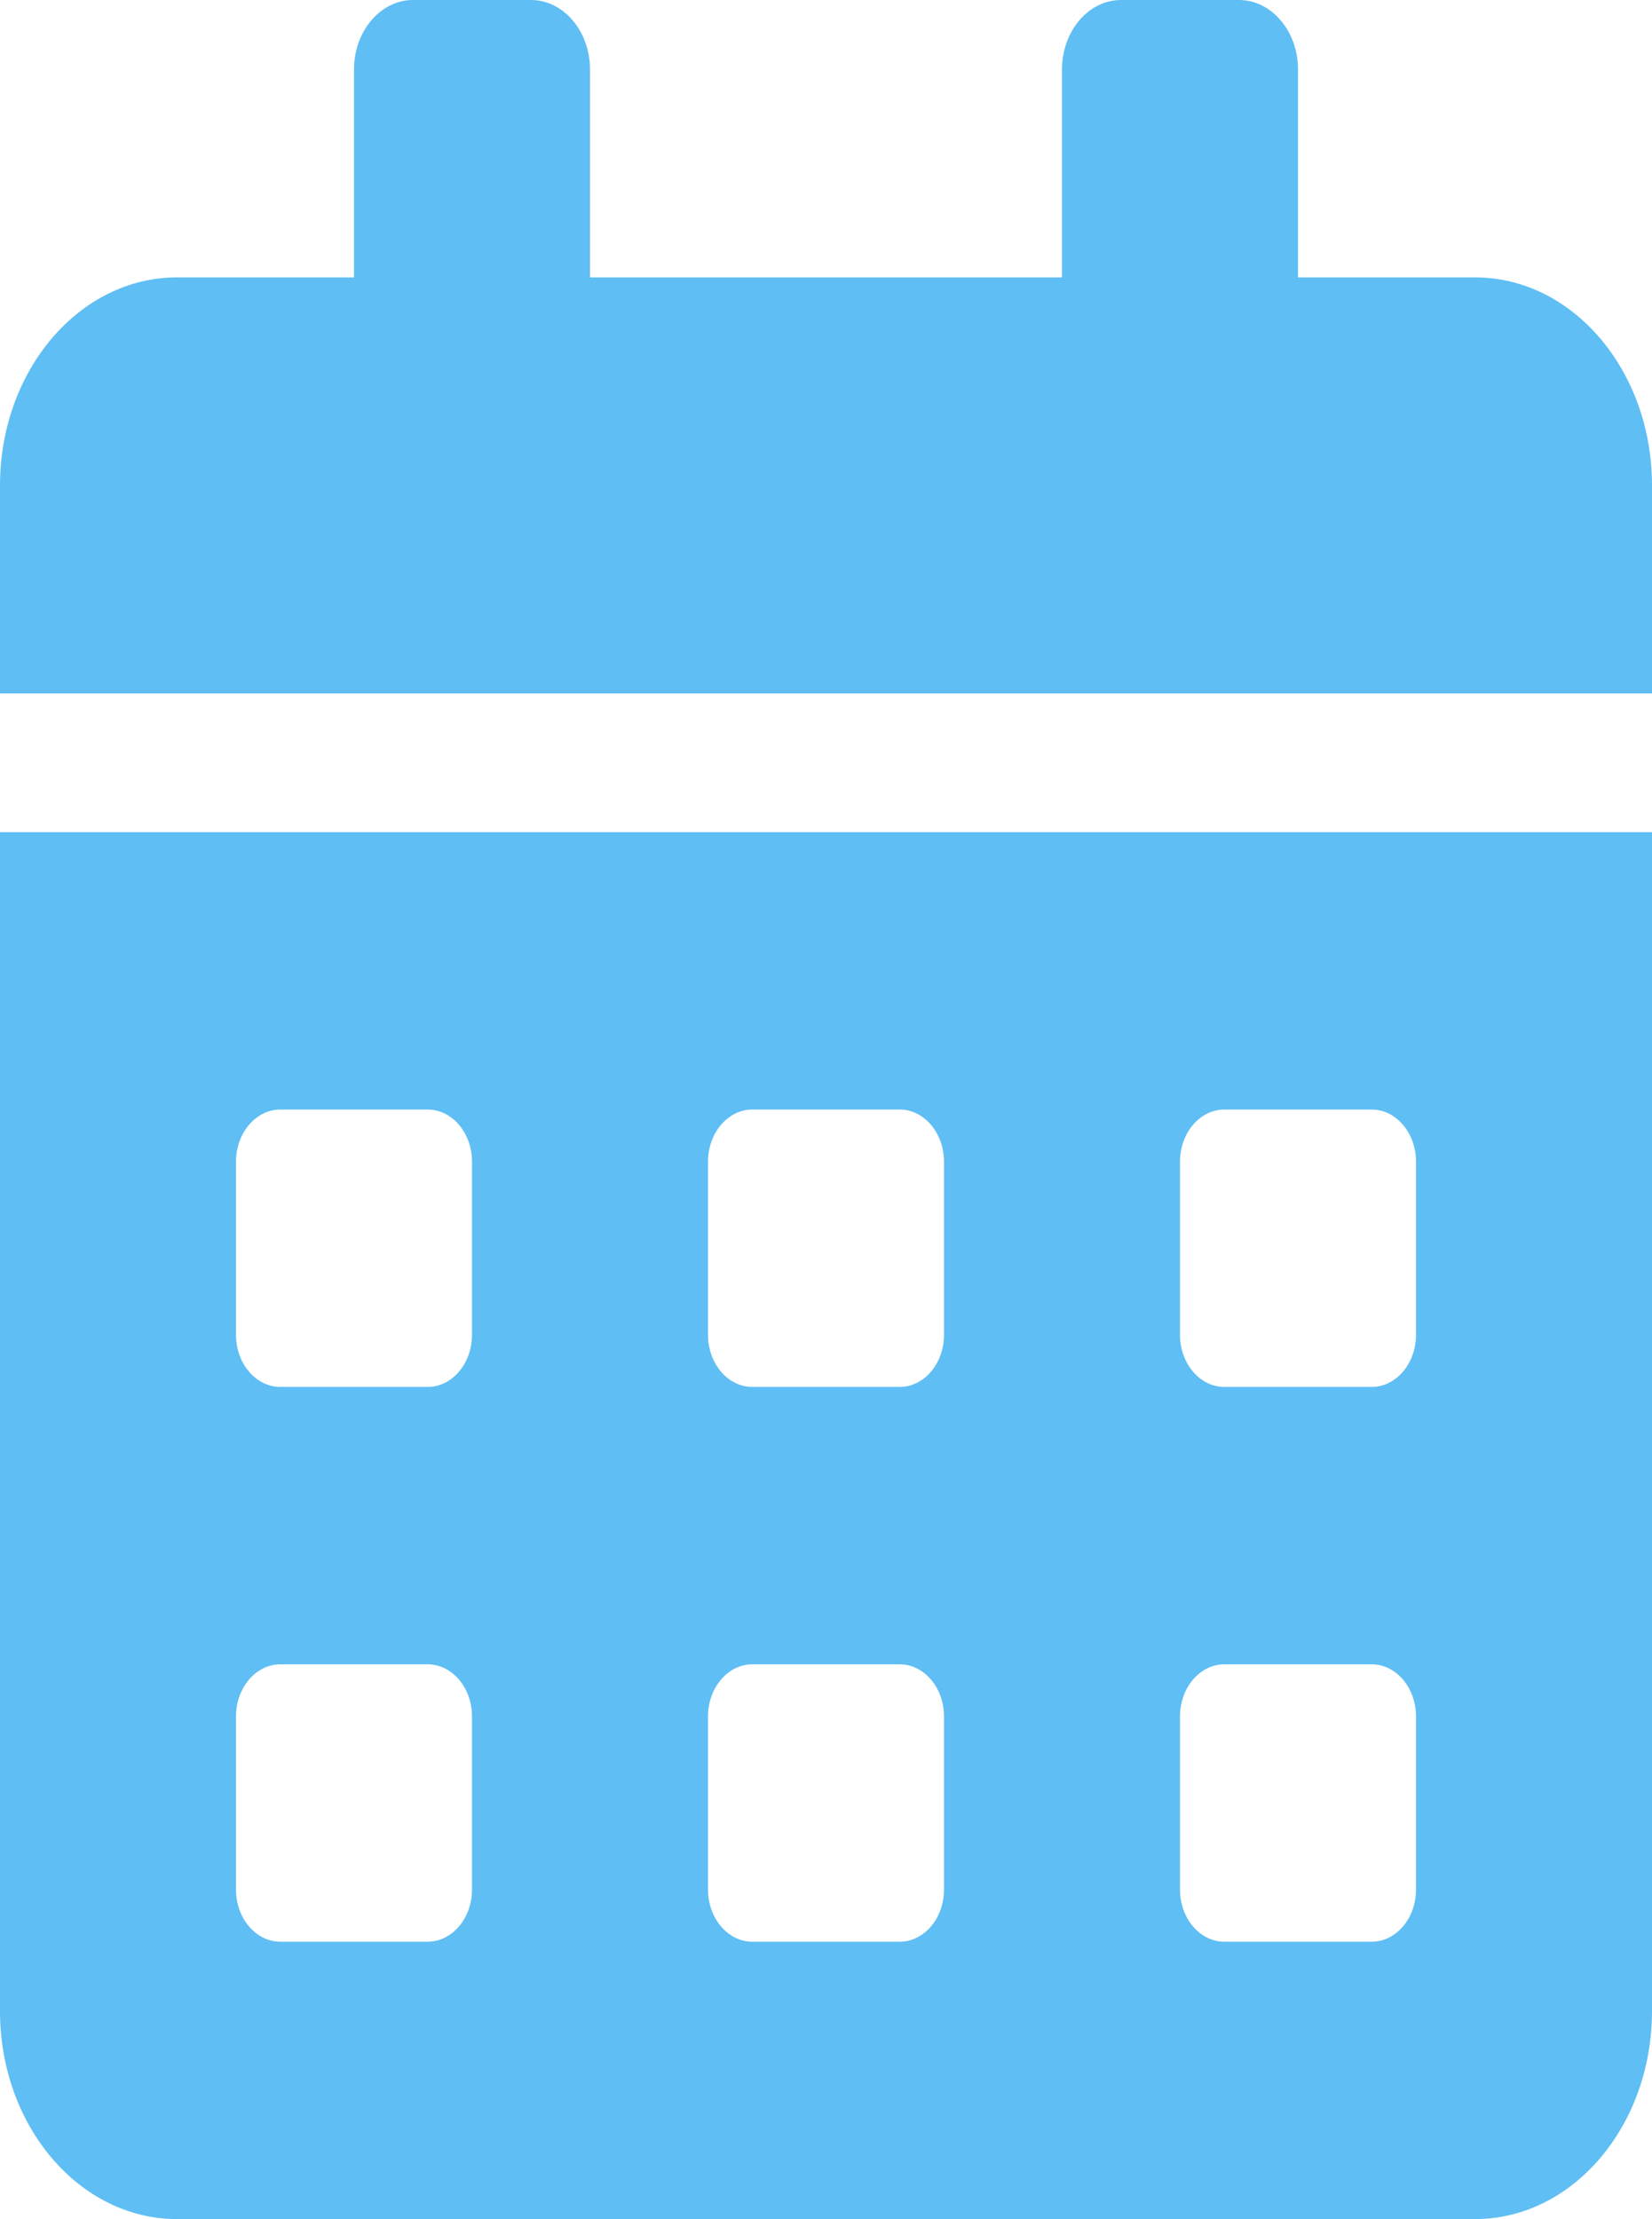 <svg width="35" height="47" viewBox="0 0 35 47" fill="none" xmlns="http://www.w3.org/2000/svg">
<path d="M0 42.594C0 45.026 1.68 47 3.75 47H31.25C33.32 47 35 45.026 35 42.594V17.625H0V42.594ZM25 24.602C25 23.996 25.422 23.5 25.938 23.5H29.062C29.578 23.5 30 23.996 30 24.602V28.273C30 28.879 29.578 29.375 29.062 29.375H25.938C25.422 29.375 25 28.879 25 28.273V24.602ZM25 36.352C25 35.746 25.422 35.25 25.938 35.25H29.062C29.578 35.25 30 35.746 30 36.352V40.023C30 40.629 29.578 41.125 29.062 41.125H25.938C25.422 41.125 25 40.629 25 40.023V36.352ZM15 24.602C15 23.996 15.422 23.5 15.938 23.5H19.062C19.578 23.5 20 23.996 20 24.602V28.273C20 28.879 19.578 29.375 19.062 29.375H15.938C15.422 29.375 15 28.879 15 28.273V24.602ZM15 36.352C15 35.746 15.422 35.25 15.938 35.25H19.062C19.578 35.25 20 35.746 20 36.352V40.023C20 40.629 19.578 41.125 19.062 41.125H15.938C15.422 41.125 15 40.629 15 40.023V36.352ZM5 24.602C5 23.996 5.422 23.5 5.938 23.5H9.062C9.578 23.5 10 23.996 10 24.602V28.273C10 28.879 9.578 29.375 9.062 29.375H5.938C5.422 29.375 5 28.879 5 28.273V24.602ZM5 36.352C5 35.746 5.422 35.25 5.938 35.25H9.062C9.578 35.25 10 35.746 10 36.352V40.023C10 40.629 9.578 41.125 9.062 41.125H5.938C5.422 41.125 5 40.629 5 40.023V36.352ZM31.25 5.875H27.5V1.469C27.5 0.661 26.938 0 26.25 0H23.75C23.062 0 22.5 0.661 22.5 1.469V5.875H12.5V1.469C12.5 0.661 11.938 0 11.25 0H8.75C8.062 0 7.5 0.661 7.5 1.469V5.875H3.75C1.68 5.875 0 7.849 0 10.281V14.688H35V10.281C35 7.849 33.32 5.875 31.25 5.875Z" fill="#5FBEF4"/>
</svg>
